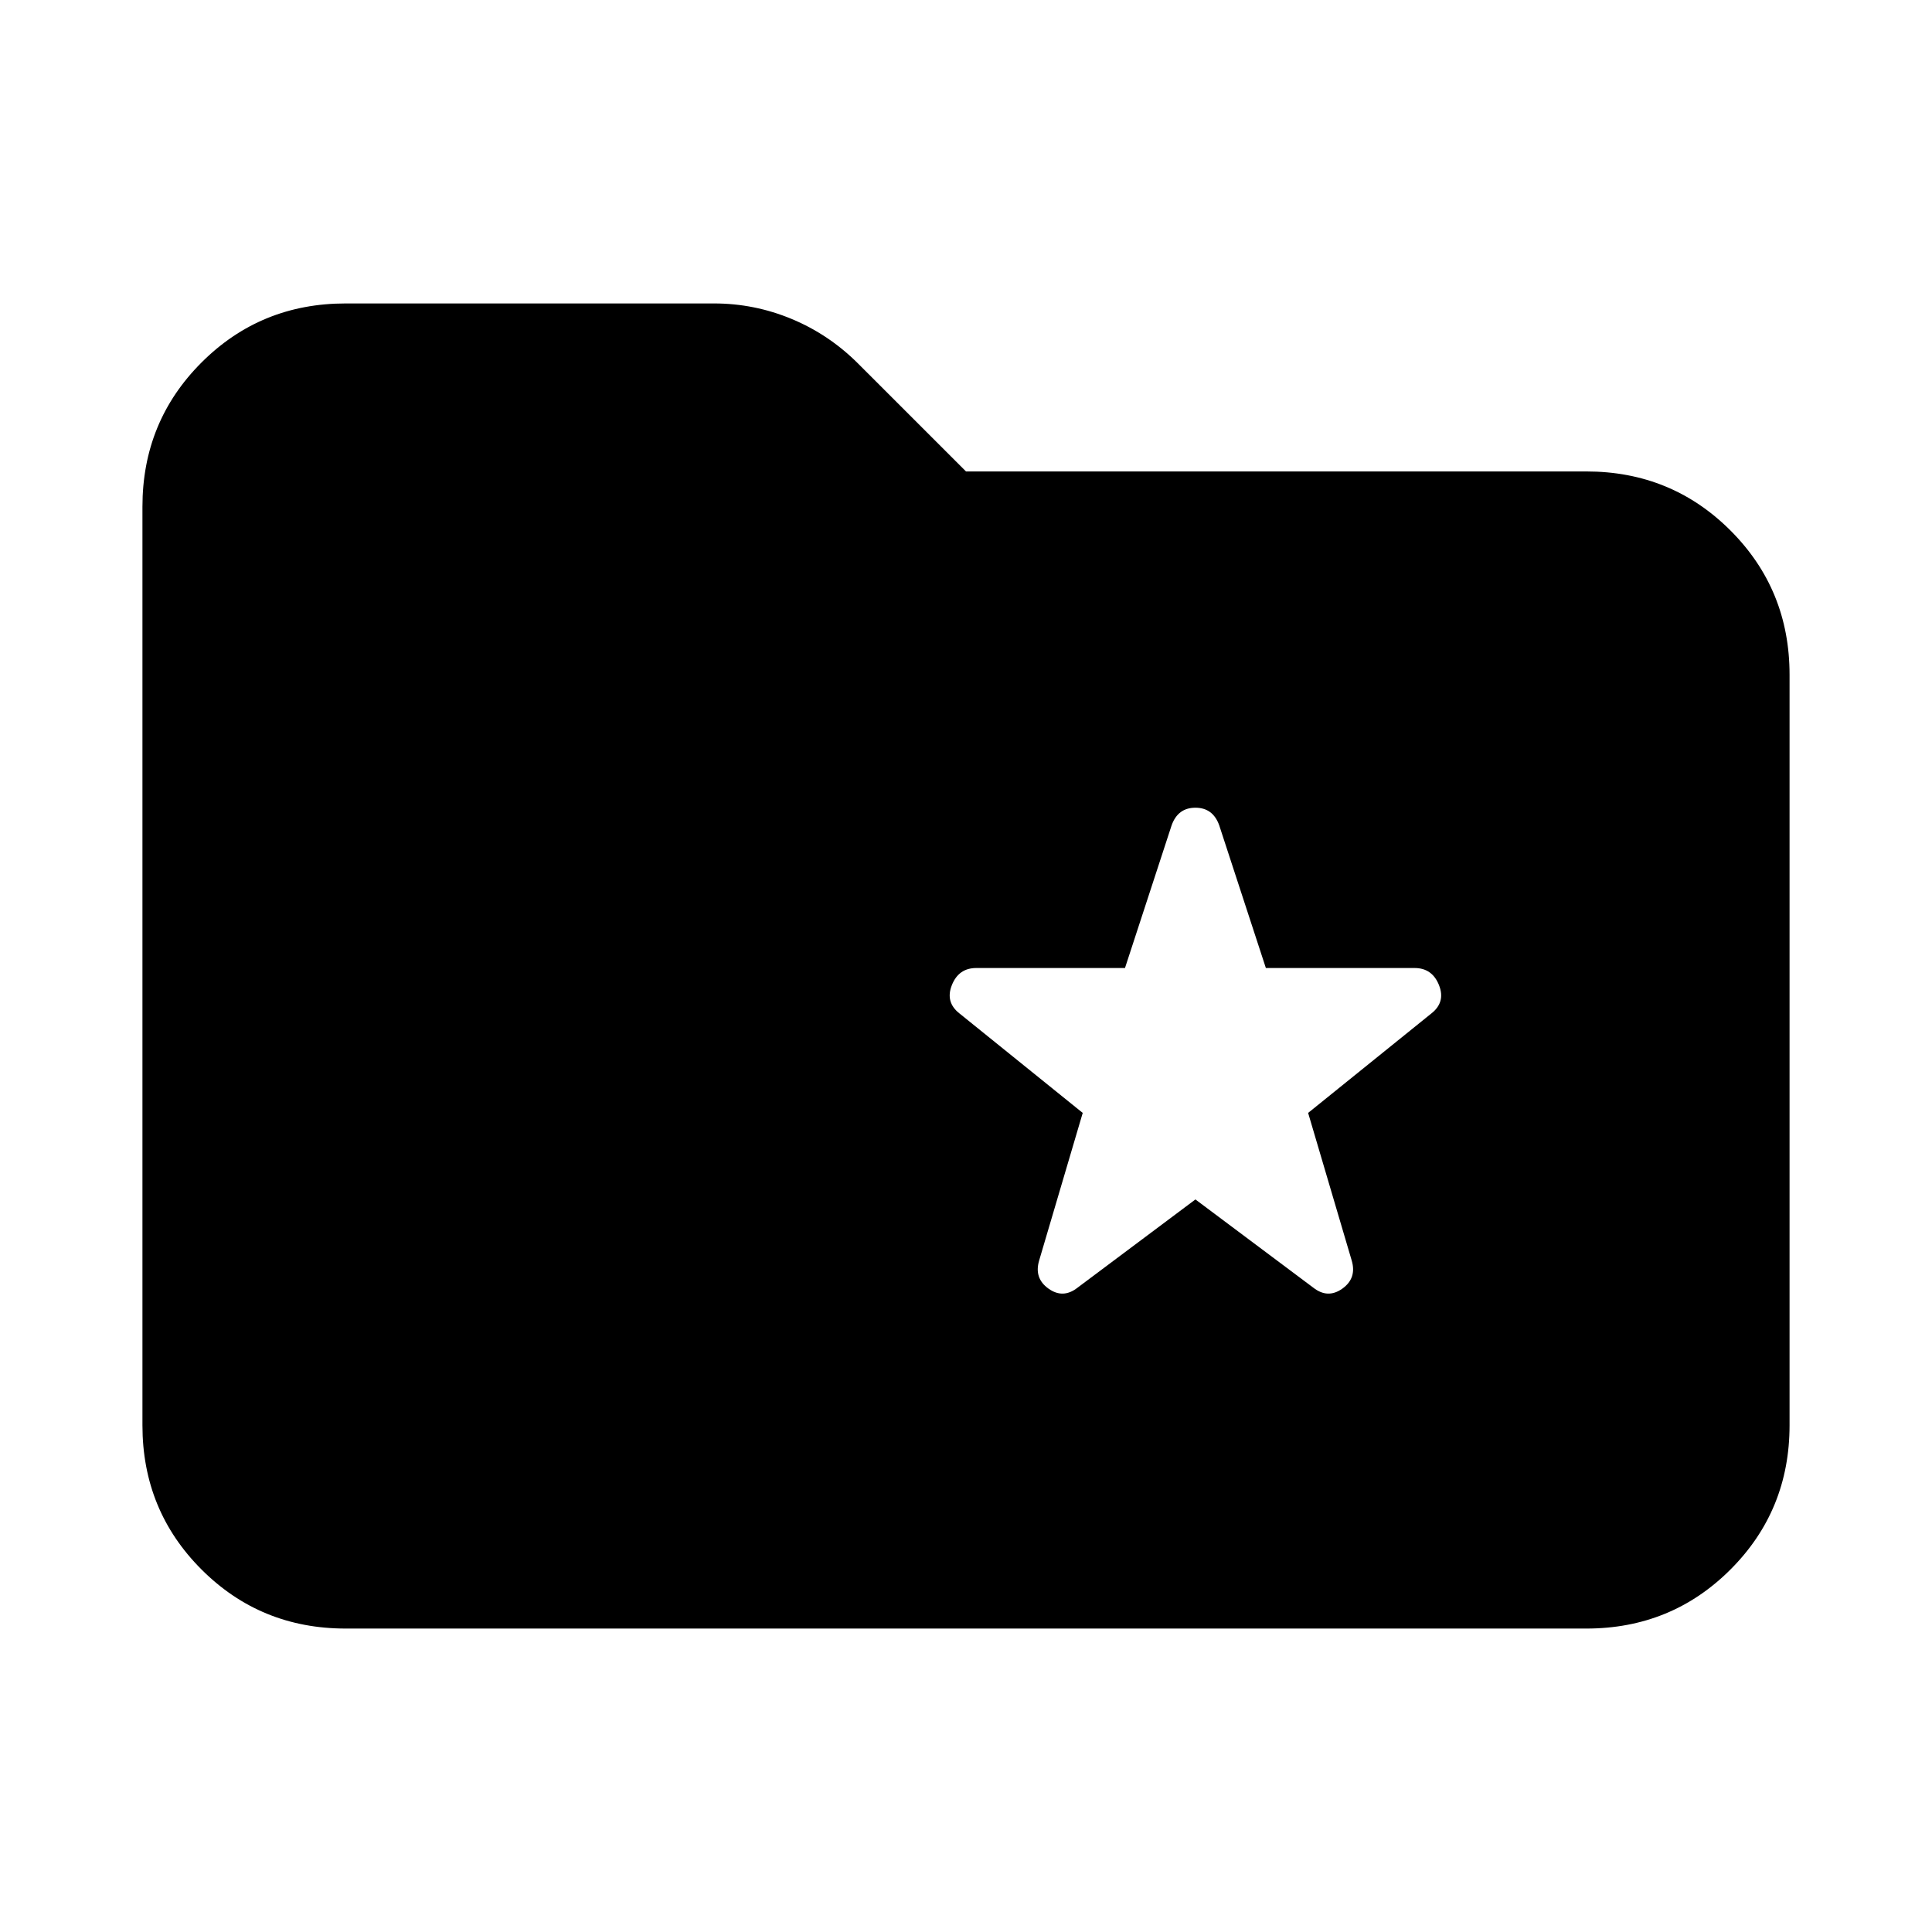 <svg xmlns="http://www.w3.org/2000/svg" height="24" viewBox="0 -960 960 960" width="24"><path d="M171.78-150.78q-42.3 0-71.65-29.35-29.35-29.35-29.35-71.65v-456.44q0-42.3 29.35-71.65 29.35-29.35 71.65-29.35h183q20.09 0 38.64 7.73 18.56 7.73 33.01 22.19L480-725.74h308.22q42.3 0 71.65 29.35 29.35 29.35 29.35 71.65v372.96q0 42.3-29.35 71.65-29.35 29.35-71.65 29.35H171.78ZM594-364l58.59 43.85q7.19 5.63 14.42.46 7.23-5.16 4.66-13.92L650-407l61.15-49.35q7.26-5.63 3.88-14.14-3.38-8.51-12.14-8.51H629l-23.17-70.89q-3.13-8.76-11.83-8.76t-11.83 8.76L559-479h-73.89q-8.76 0-12.14 8.51-3.38 8.51 3.88 14.14L538-407l-21.67 73.39q-2.57 8.76 4.66 13.92 7.23 5.17 14.42-.46L594-364Z"/></svg>